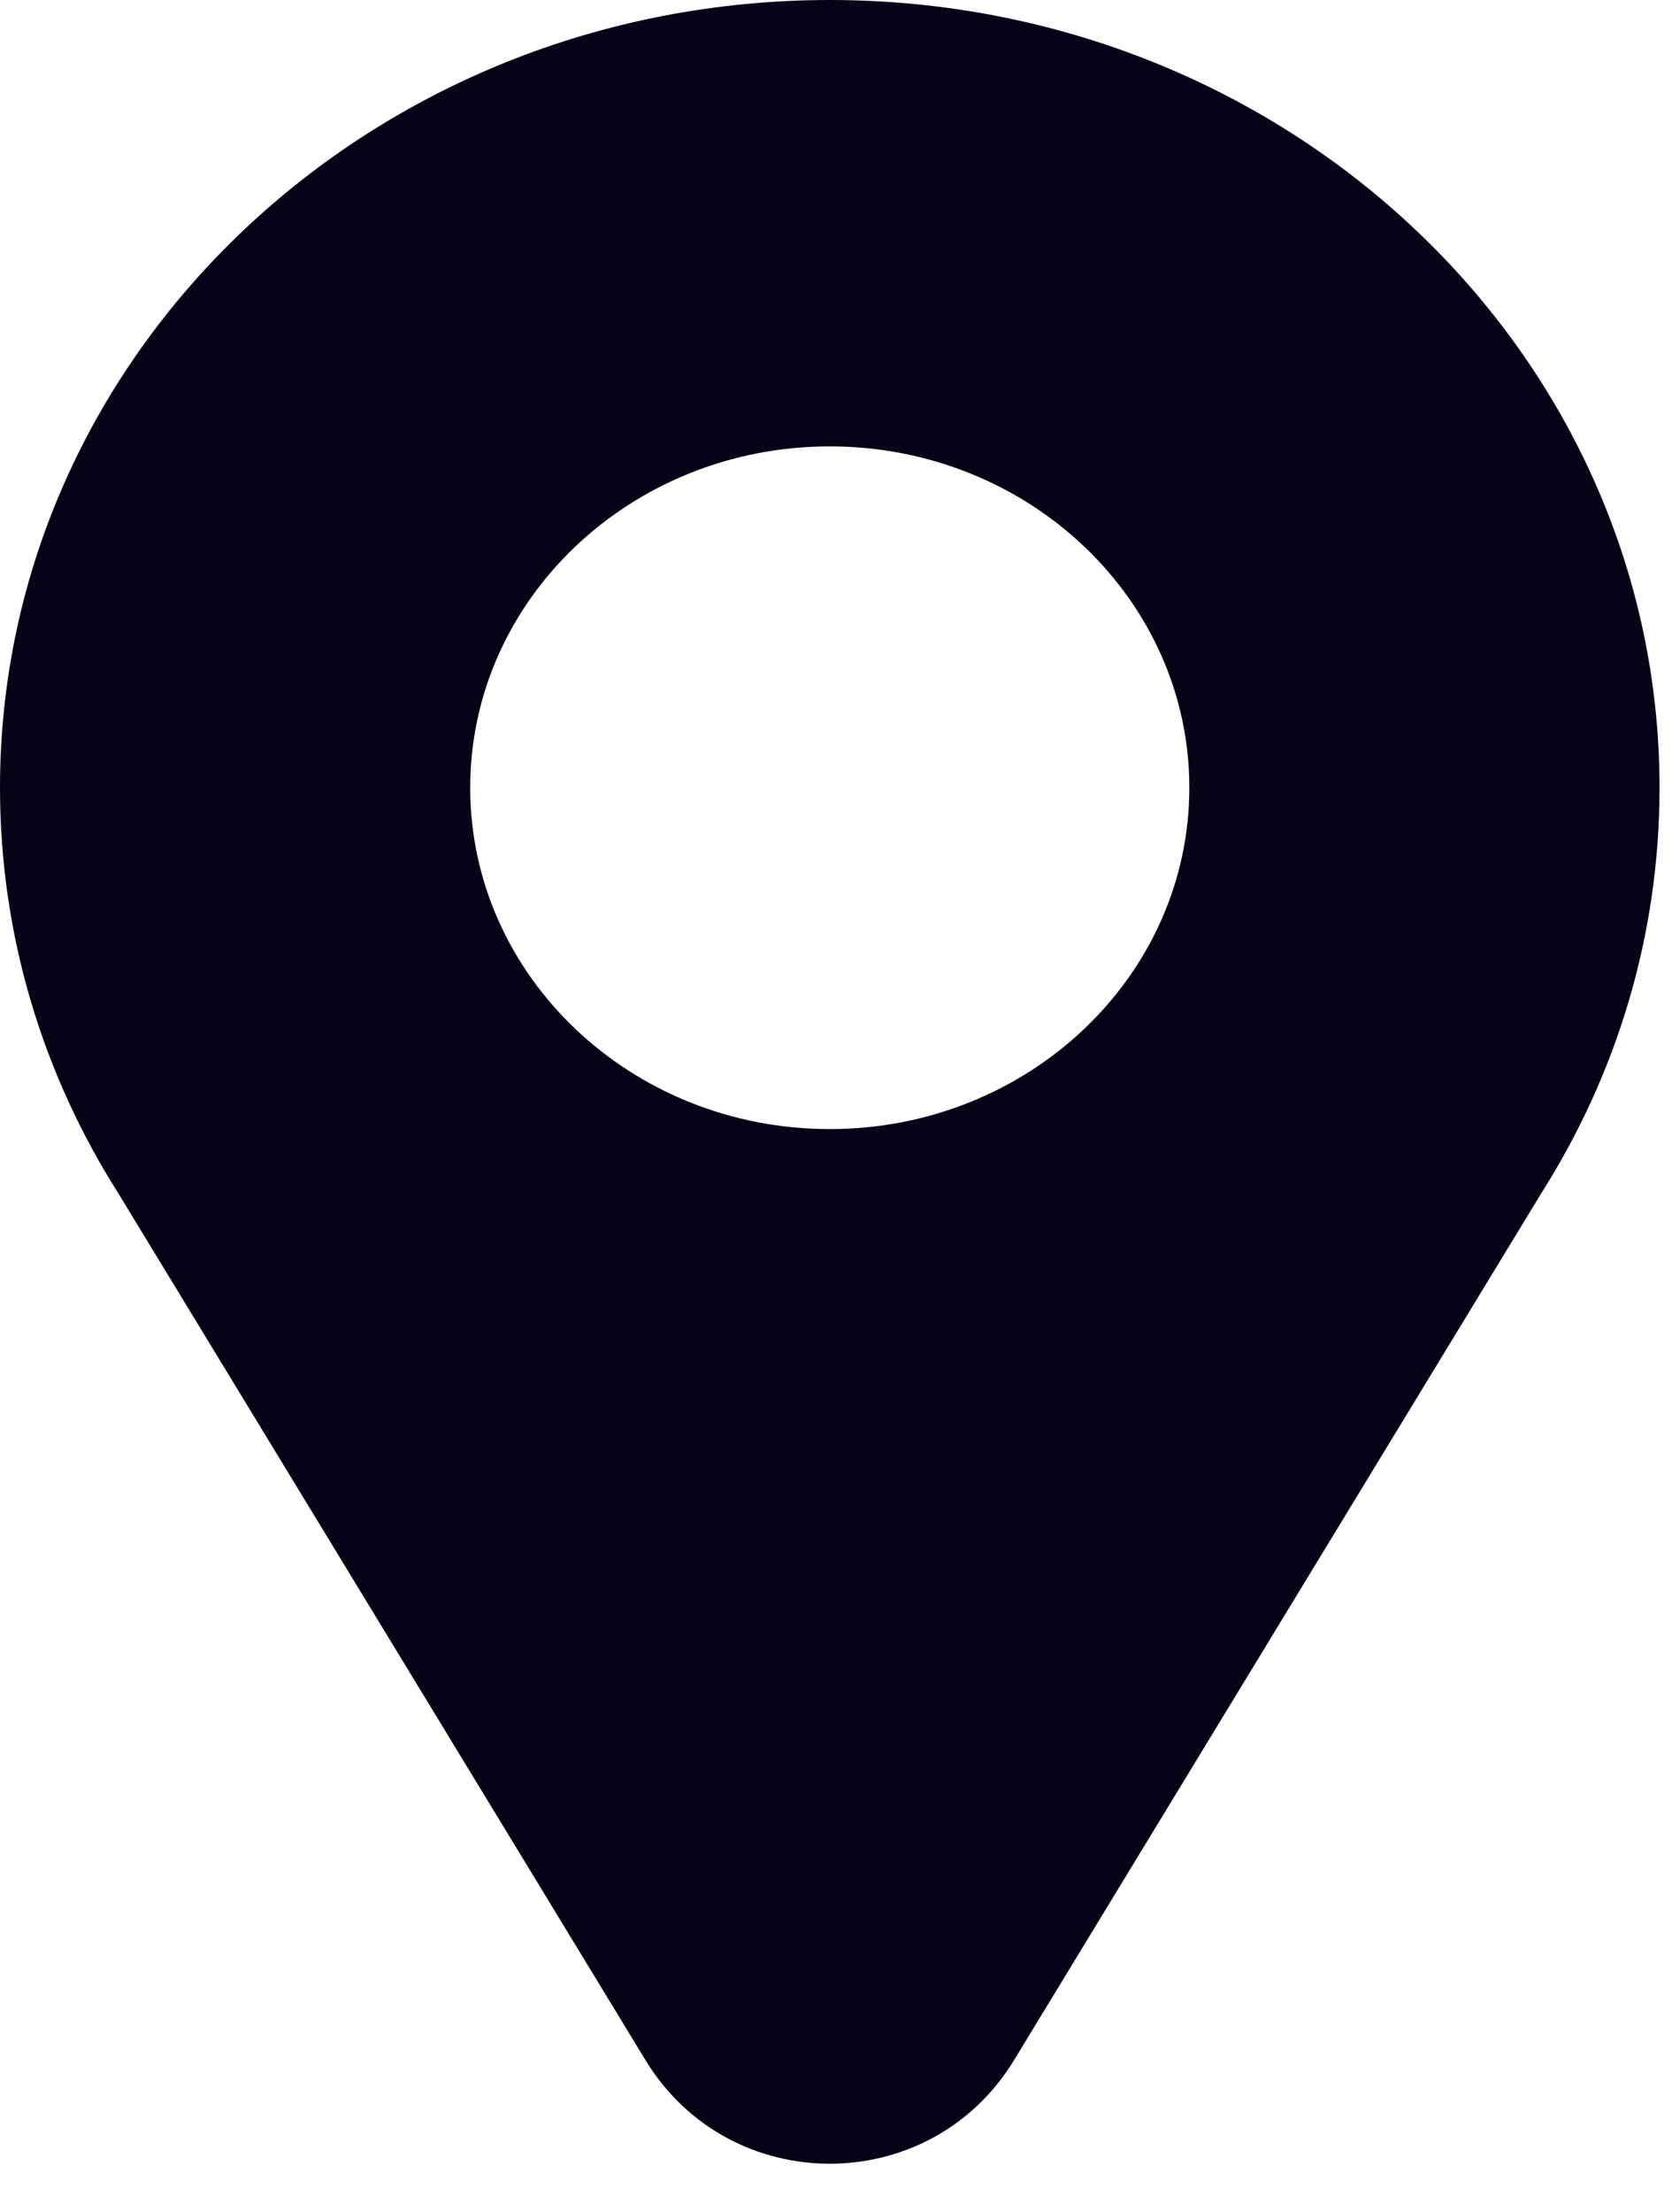 <svg width="31" height="41" viewBox="0 0 31 41" fill="none" xmlns="http://www.w3.org/2000/svg">
<path fill-rule="evenodd" clip-rule="evenodd" d="M28.572 22.122C29.967 19.925 30.769 17.351 30.769 14.598C30.769 6.536 23.881 0 15.385 0C6.888 0 0 6.536 0 14.598C0 17.347 0.8 19.918 2.192 22.113L11.967 38.179C13.526 40.74 17.243 40.74 18.802 38.179L28.572 22.122ZM22.051 14.598C22.051 18.092 19.066 20.925 15.384 20.925C11.703 20.925 8.718 18.092 8.718 14.598C8.718 11.105 11.703 8.273 15.384 8.273C19.066 8.273 22.051 11.105 22.051 14.598Z" fill="#050417"/>
</svg>
